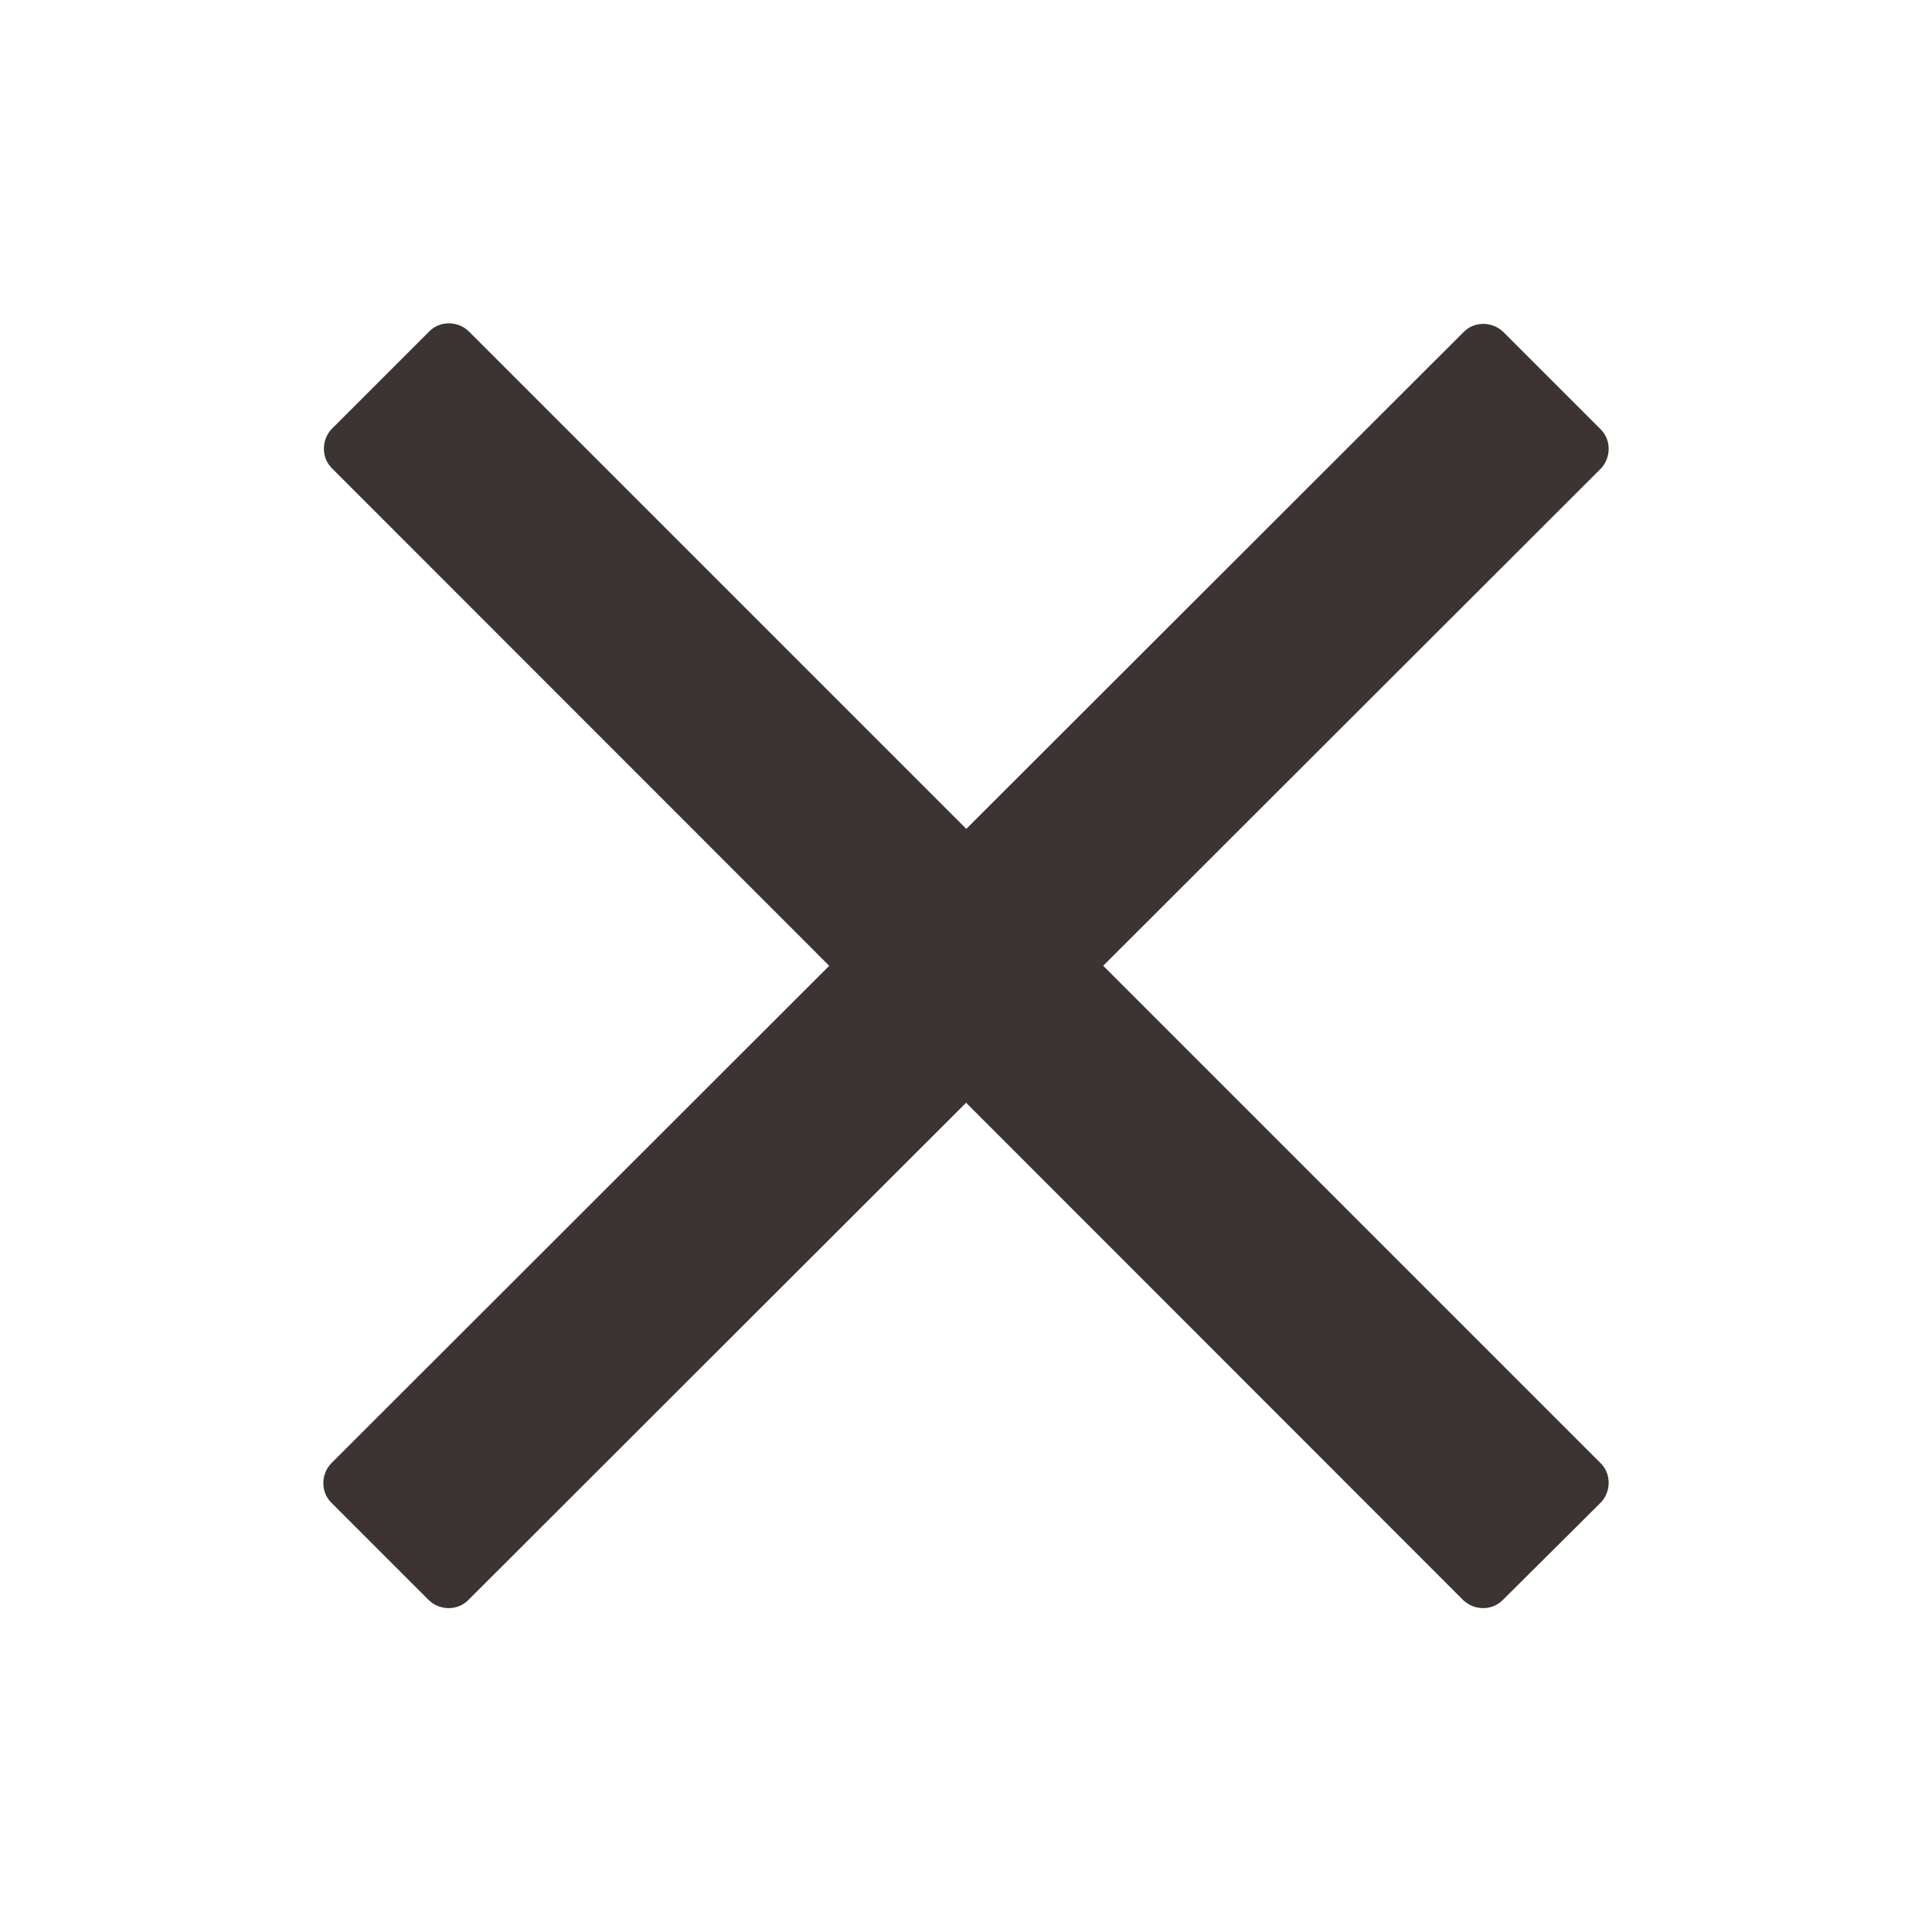 <?xml version="1.0" encoding="utf-8"?>
<!-- Generator: Adobe Illustrator 20.0.0, SVG Export Plug-In . SVG Version: 6.00 Build 0)  -->
<svg version="1.1" id="Layer_1" xmlns="http://www.w3.org/2000/svg" xmlns:xlink="http://www.w3.org/1999/xlink" x="0px" y="0px"
	 viewBox="0 0 350 350" style="enable-background:new 0 0 350 350;" xml:space="preserve">
<style type="text/css">
	.st0{fill:#3C3333;}
</style>
<g>
	<path class="st0" d="M84.8,289.9c-1.9,1.9-5.1,1.9-7.1,0l-17.7-17.7c-1.9-1.9-1.9-5.1,0-7.1L265.2,60.1c1.9-1.9,5.1-1.9,7.1,0
		l17.7,17.7c1.9,1.9,1.9,5.1,0,7.1L84.8,289.9z"/>
</g>
<g>
	<path class="st0" d="M272.2,289.9c-1.9,1.9-5.1,1.9-7.1,0L60.1,84.8c-1.9-1.9-1.9-5.1,0-7.1l17.7-17.7c1.9-1.9,5.1-1.9,7.1,0
		l205.1,205.1c1.9,1.9,1.9,5.1,0,7.1L272.2,289.9z"/>
</g>
</svg>
